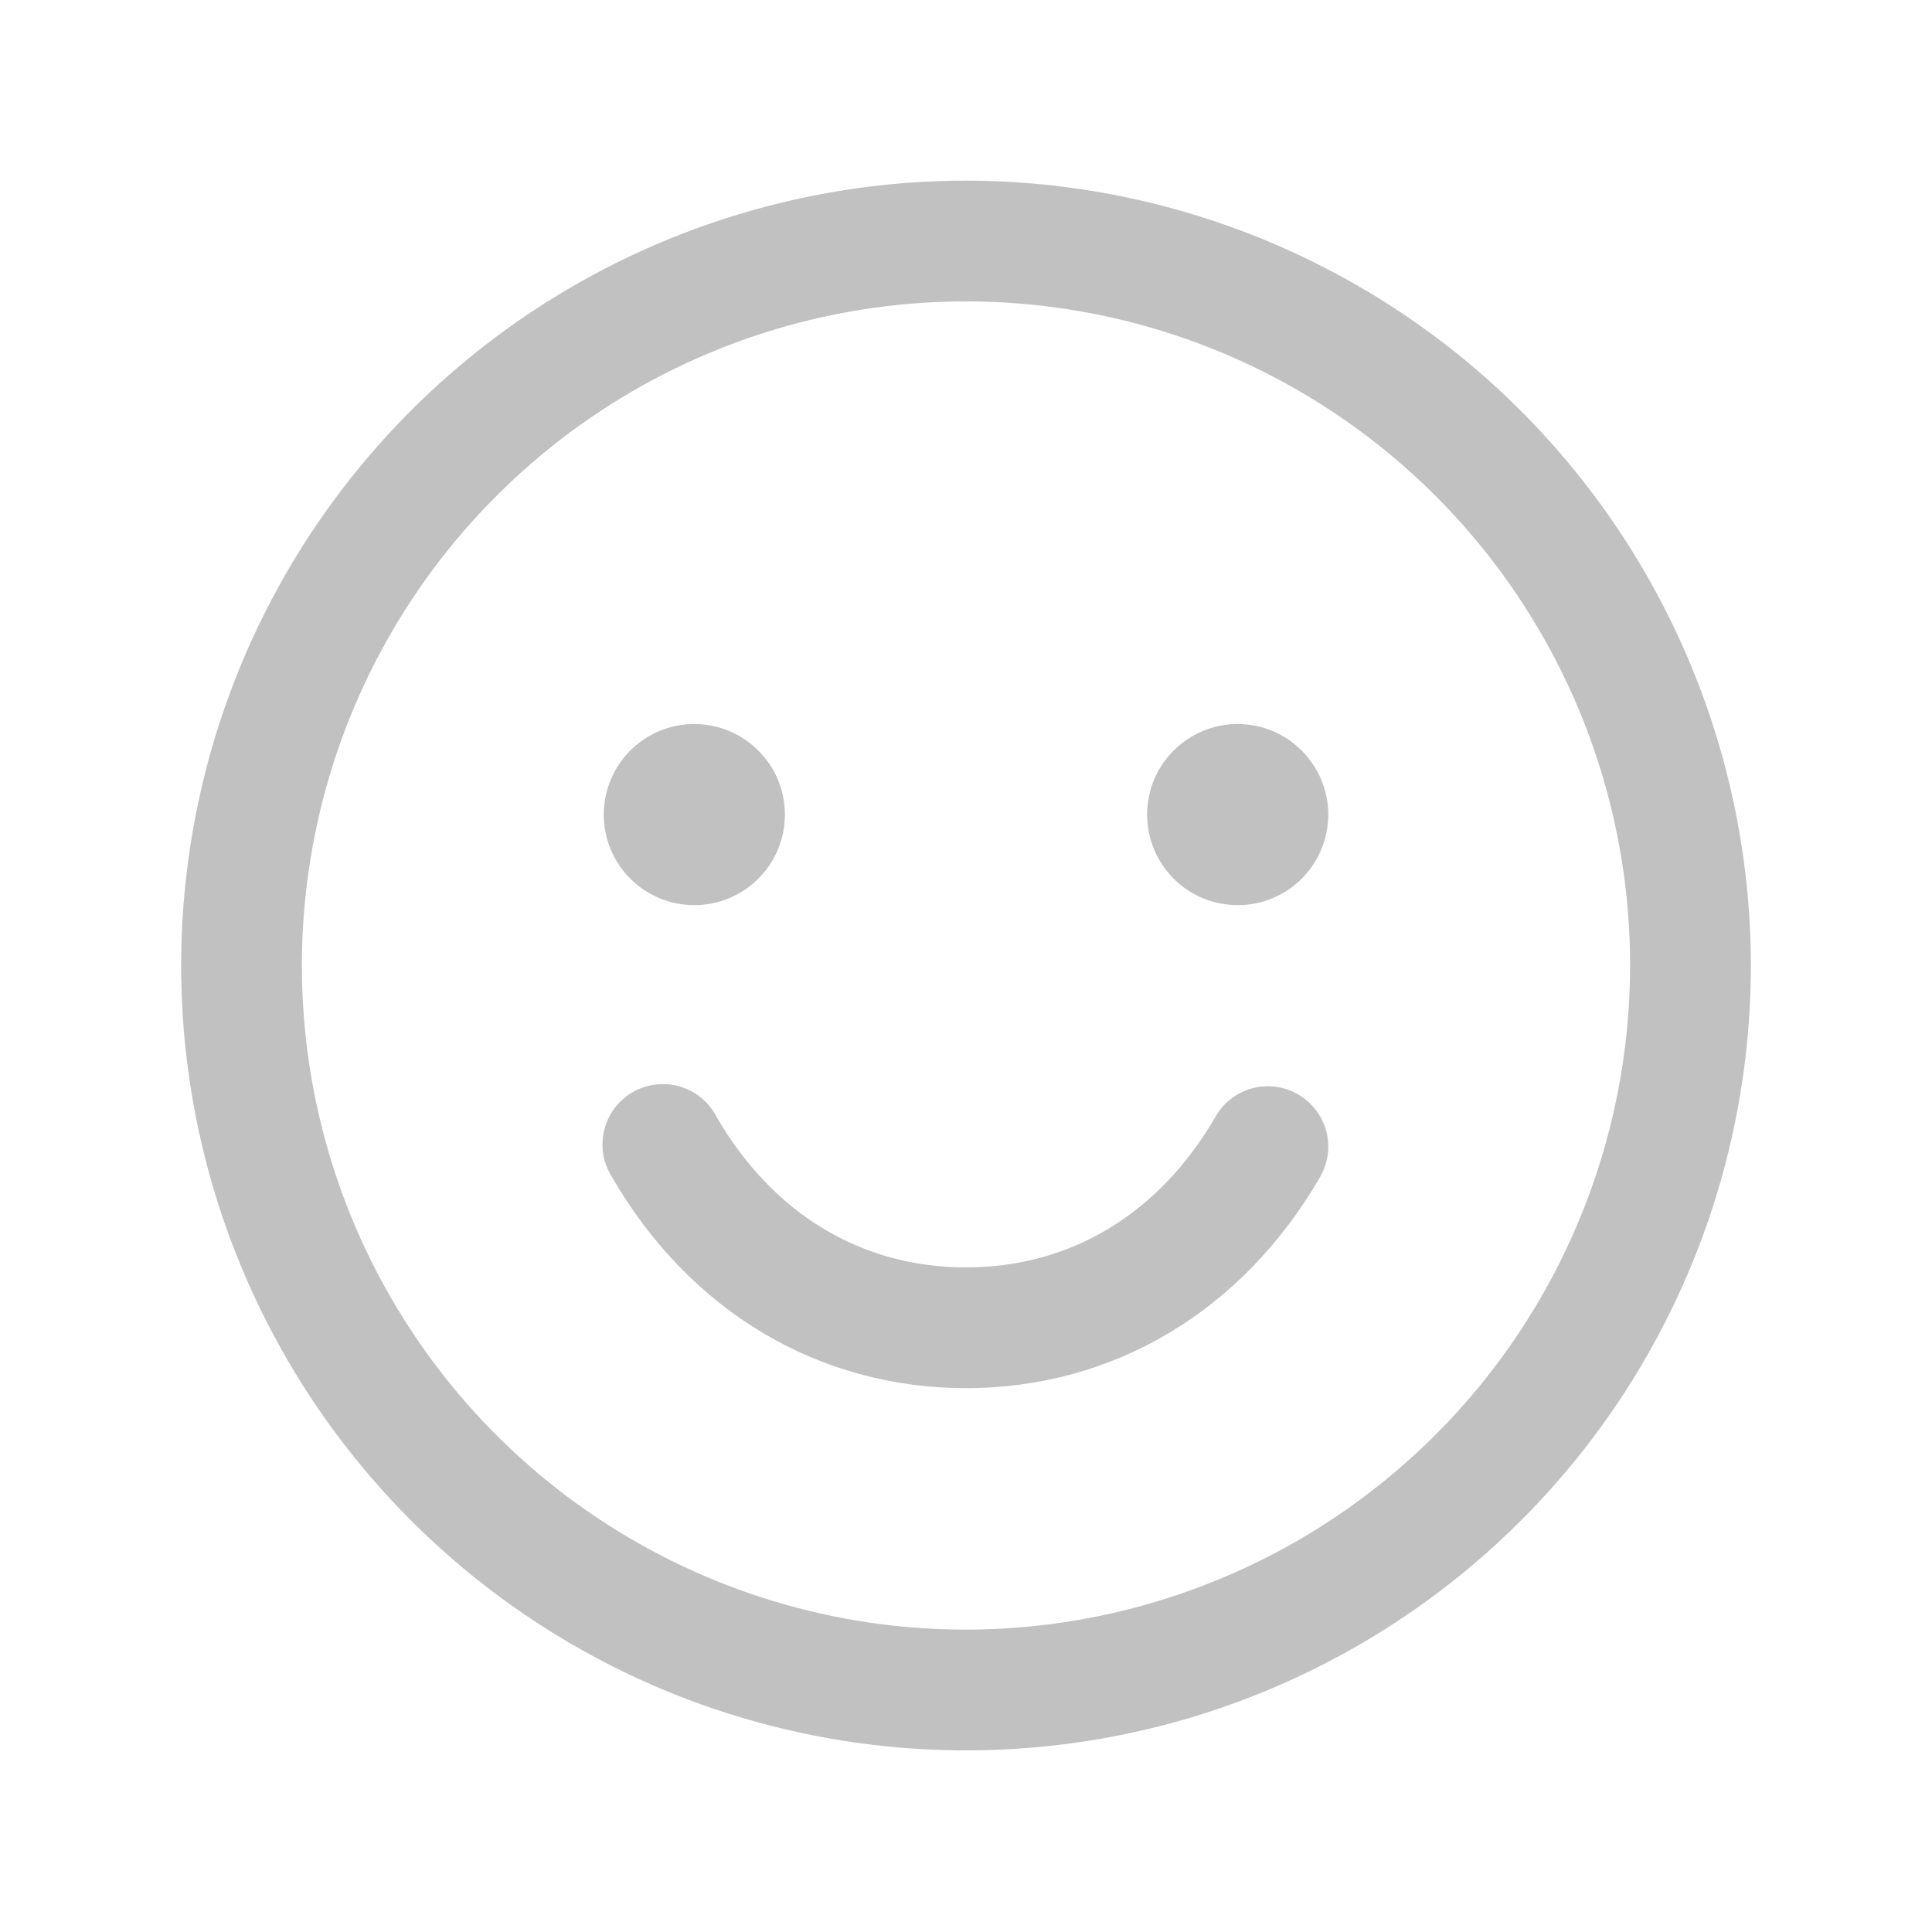 <svg width="20" height="20" viewBox="0 0 20 20" fill="none" xmlns="http://www.w3.org/2000/svg">
<path d="M10 1.87C8.393 1.87 6.822 2.347 5.486 3.239C4.15 4.132 3.108 5.401 2.493 6.886C1.879 8.37 1.718 10.004 2.031 11.58C2.345 13.156 3.118 14.604 4.255 15.74C5.391 16.877 6.839 17.651 8.415 17.964C9.991 18.277 11.625 18.117 13.109 17.502C14.594 16.887 15.863 15.845 16.756 14.509C17.648 13.173 18.125 11.602 18.125 9.995C18.123 7.841 17.266 5.776 15.743 4.252C14.22 2.729 12.154 1.872 10 1.87ZM10 16.87C8.64 16.87 7.311 16.467 6.18 15.711C5.05 14.956 4.169 13.882 3.648 12.626C3.128 11.37 2.992 9.987 3.257 8.654C3.522 7.32 4.177 6.095 5.139 5.134C6.1 4.172 7.325 3.517 8.659 3.252C9.992 2.987 11.375 3.123 12.631 3.643C13.887 4.164 14.961 5.045 15.716 6.176C16.472 7.306 16.875 8.635 16.875 9.995C16.873 11.818 16.148 13.565 14.859 14.854C13.57 16.143 11.823 16.868 10 16.87ZM6.25 8.433C6.25 8.247 6.305 8.066 6.408 7.912C6.511 7.758 6.657 7.637 6.829 7.566C7 7.496 7.189 7.477 7.37 7.513C7.552 7.549 7.719 7.639 7.85 7.77C7.982 7.901 8.071 8.068 8.107 8.25C8.143 8.432 8.125 8.62 8.054 8.791C7.983 8.963 7.863 9.109 7.708 9.212C7.554 9.315 7.373 9.37 7.188 9.37C6.939 9.37 6.7 9.271 6.525 9.096C6.349 8.92 6.25 8.681 6.25 8.433ZM13.75 8.433C13.75 8.618 13.695 8.799 13.592 8.953C13.489 9.108 13.343 9.228 13.171 9.299C13 9.37 12.812 9.388 12.63 9.352C12.448 9.316 12.281 9.227 12.15 9.096C12.018 8.964 11.929 8.797 11.893 8.616C11.857 8.434 11.875 8.245 11.946 8.074C12.017 7.903 12.137 7.756 12.292 7.653C12.446 7.55 12.627 7.495 12.812 7.495C13.061 7.495 13.3 7.594 13.475 7.77C13.651 7.946 13.75 8.184 13.75 8.433ZM13.666 12.183C12.863 13.572 11.526 14.37 10 14.37C8.474 14.37 7.138 13.573 6.334 12.183C6.289 12.111 6.259 12.032 6.245 11.949C6.231 11.866 6.235 11.78 6.255 11.699C6.275 11.617 6.311 11.54 6.362 11.472C6.412 11.405 6.476 11.348 6.549 11.306C6.622 11.264 6.703 11.237 6.786 11.227C6.87 11.217 6.955 11.224 7.036 11.247C7.117 11.271 7.192 11.31 7.258 11.364C7.323 11.417 7.377 11.483 7.416 11.558C7.999 12.566 8.916 13.12 10 13.12C11.084 13.12 12.001 12.565 12.584 11.558C12.666 11.414 12.803 11.309 12.963 11.266C13.123 11.223 13.294 11.246 13.438 11.329C13.581 11.412 13.686 11.548 13.729 11.708C13.772 11.868 13.749 12.039 13.666 12.183Z" fill="#C1C1C1"/>
</svg>
